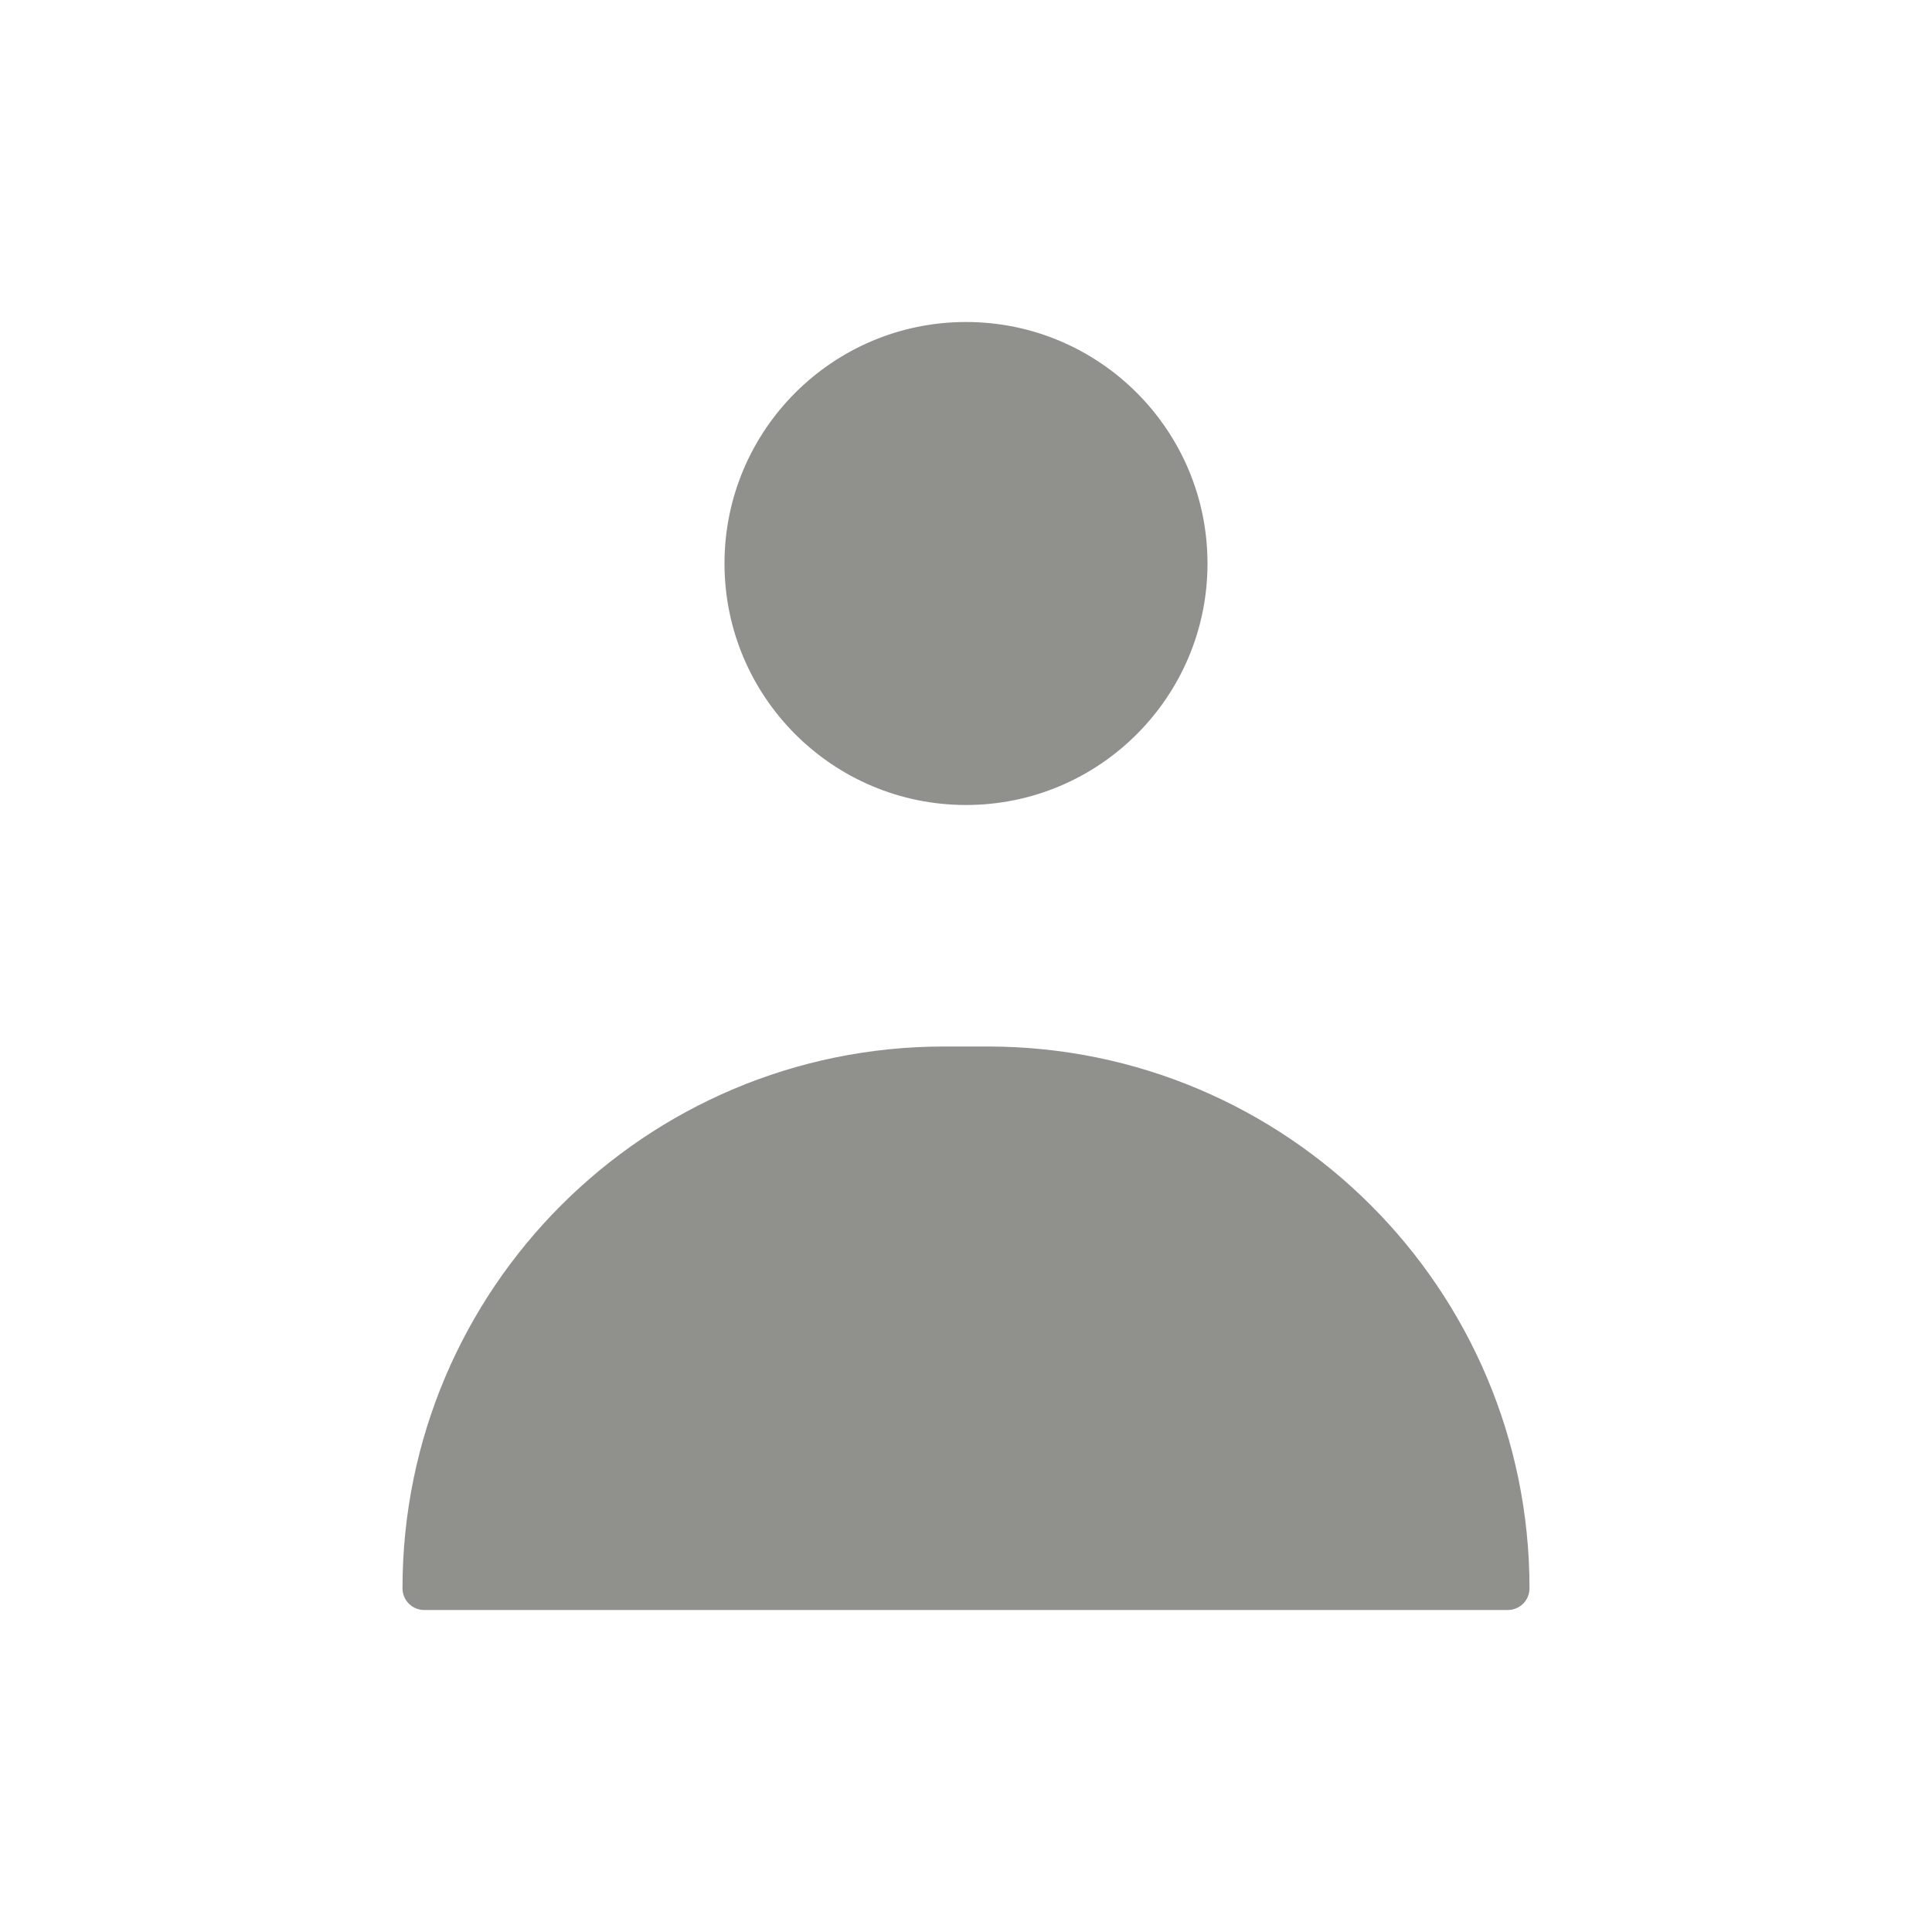 <svg xmlns="http://www.w3.org/2000/svg" width="12" height="12" viewBox="0 0 12 12" fill="none">
  <path fill-rule="evenodd" clip-rule="evenodd" d="M6 5C6.828 5 7.5 4.328 7.5 3.5C7.5 2.672 6.828 2 6 2C5.172 2 4.5 2.672 4.5 3.5C4.5 4.328 5.172 5 6 5ZM9.5 9.865C9.5 8.007 7.993 6.5 6.135 6.5H5.865C4.007 6.5 2.5 8.007 2.5 9.865C2.5 9.94 2.56 10 2.635 10H9.365C9.44 10 9.5 9.94 9.5 9.865Z" fill="#90908D"/>
</svg>